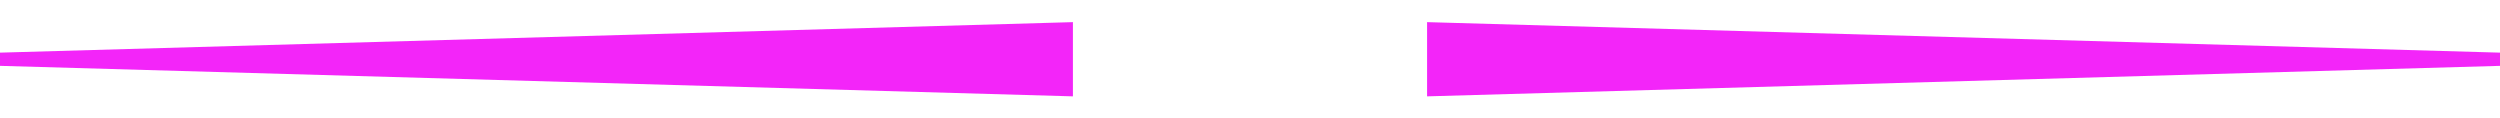 <svg width="1920" height="91" viewBox="0 0 1920 91" fill="none" xmlns="http://www.w3.org/2000/svg">
<path d="M879.067 64H873.243L886.329 27.636H892.668L905.754 64H899.93L889.649 34.242H889.365L879.067 64ZM880.043 49.76H898.935V54.376H880.043V49.76ZM911.005 64V27.636H924.322C926.902 27.636 929.039 28.062 930.731 28.915C932.424 29.755 933.691 30.898 934.531 32.342C935.372 33.774 935.792 35.39 935.792 37.189C935.792 38.704 935.514 39.983 934.957 41.024C934.401 42.054 933.655 42.883 932.72 43.51C931.797 44.126 930.779 44.575 929.666 44.859V45.215C930.873 45.274 932.051 45.664 933.199 46.386C934.359 47.097 935.318 48.109 936.076 49.423C936.833 50.736 937.212 52.334 937.212 54.217C937.212 56.075 936.774 57.744 935.898 59.224C935.034 60.691 933.697 61.858 931.885 62.722C930.074 63.574 927.76 64 924.943 64H911.005ZM916.491 59.295H924.41C927.038 59.295 928.92 58.786 930.057 57.768C931.193 56.75 931.761 55.477 931.761 53.95C931.761 52.802 931.471 51.749 930.891 50.79C930.311 49.831 929.483 49.068 928.405 48.499C927.34 47.931 926.073 47.647 924.606 47.647H916.491V59.295ZM916.491 43.368H923.842C925.073 43.368 926.18 43.131 927.162 42.658C928.157 42.184 928.944 41.521 929.524 40.669C930.116 39.805 930.412 38.787 930.412 37.615C930.412 36.112 929.885 34.851 928.831 33.833C927.778 32.815 926.162 32.306 923.984 32.306H916.491V43.368ZM975.307 45.818C975.307 49.701 974.597 53.039 973.176 55.832C971.756 58.614 969.809 60.757 967.335 62.26C964.873 63.751 962.073 64.497 958.936 64.497C955.788 64.497 952.976 63.751 950.502 62.26C948.04 60.757 946.099 58.608 944.678 55.815C943.258 53.021 942.548 49.689 942.548 45.818C942.548 41.936 943.258 38.603 944.678 35.822C946.099 33.028 948.04 30.886 950.502 29.394C952.976 27.891 955.788 27.139 958.936 27.139C962.073 27.139 964.873 27.891 967.335 29.394C969.809 30.886 971.756 33.028 973.176 35.822C974.597 38.603 975.307 41.936 975.307 45.818ZM969.874 45.818C969.874 42.859 969.394 40.367 968.436 38.343C967.489 36.307 966.186 34.768 964.529 33.727C962.884 32.673 961.02 32.146 958.936 32.146C956.841 32.146 954.971 32.673 953.325 33.727C951.68 34.768 950.378 36.307 949.419 38.343C948.472 40.367 947.999 42.859 947.999 45.818C947.999 48.778 948.472 51.275 949.419 53.311C950.378 55.335 951.68 56.874 953.325 57.928C954.971 58.969 956.841 59.49 958.936 59.49C961.02 59.49 962.884 58.969 964.529 57.928C966.186 56.874 967.489 55.335 968.436 53.311C969.394 51.275 969.874 48.778 969.874 45.818ZM1005.53 27.636H1011.04V51.553C1011.04 54.098 1010.44 56.353 1009.24 58.318C1008.05 60.271 1006.37 61.81 1004.2 62.935C1002.03 64.047 999.495 64.604 996.583 64.604C993.683 64.604 991.15 64.047 988.983 62.935C986.817 61.81 985.136 60.271 983.941 58.318C982.745 56.353 982.147 54.098 982.147 51.553V27.636H987.634V51.109C987.634 52.755 987.995 54.217 988.717 55.495C989.451 56.773 990.487 57.78 991.824 58.514C993.162 59.236 994.748 59.597 996.583 59.597C998.429 59.597 1000.02 59.236 1001.36 58.514C1002.71 57.78 1003.74 56.773 1004.45 55.495C1005.17 54.217 1005.53 52.755 1005.53 51.109V27.636ZM1017.22 32.359V27.636H1045.36V32.359H1034.02V64H1028.55V32.359H1017.22Z" fill="white"/>
<g filter="url(#filter0_f_1705_59)">
<path d="M0 40.425L824 17V74L0 50.575V40.425Z" fill="#F325F9"/>
</g>
<g filter="url(#filter1_f_1705_59)">
<path d="M1920 40.425L1096 17V74L1920 50.575V40.425Z" fill="#F325F9"/>
</g>
<defs>
<filter id="filter0_f_1705_59" x="-17" y="0" width="858" height="91" filterUnits="userSpaceOnUse" color-interpolation-filters="sRGB">
<feFlood flood-opacity="0" result="BackgroundImageFix"/>
<feBlend mode="normal" in="SourceGraphic" in2="BackgroundImageFix" result="shape"/>
<feGaussianBlur stdDeviation="8.5" result="effect1_foregroundBlur_1705_59"/>
</filter>
<filter id="filter1_f_1705_59" x="1079" y="0" width="858" height="91" filterUnits="userSpaceOnUse" color-interpolation-filters="sRGB">
<feFlood flood-opacity="0" result="BackgroundImageFix"/>
<feBlend mode="normal" in="SourceGraphic" in2="BackgroundImageFix" result="shape"/>
<feGaussianBlur stdDeviation="8.5" result="effect1_foregroundBlur_1705_59"/>
</filter>
</defs>
</svg>
